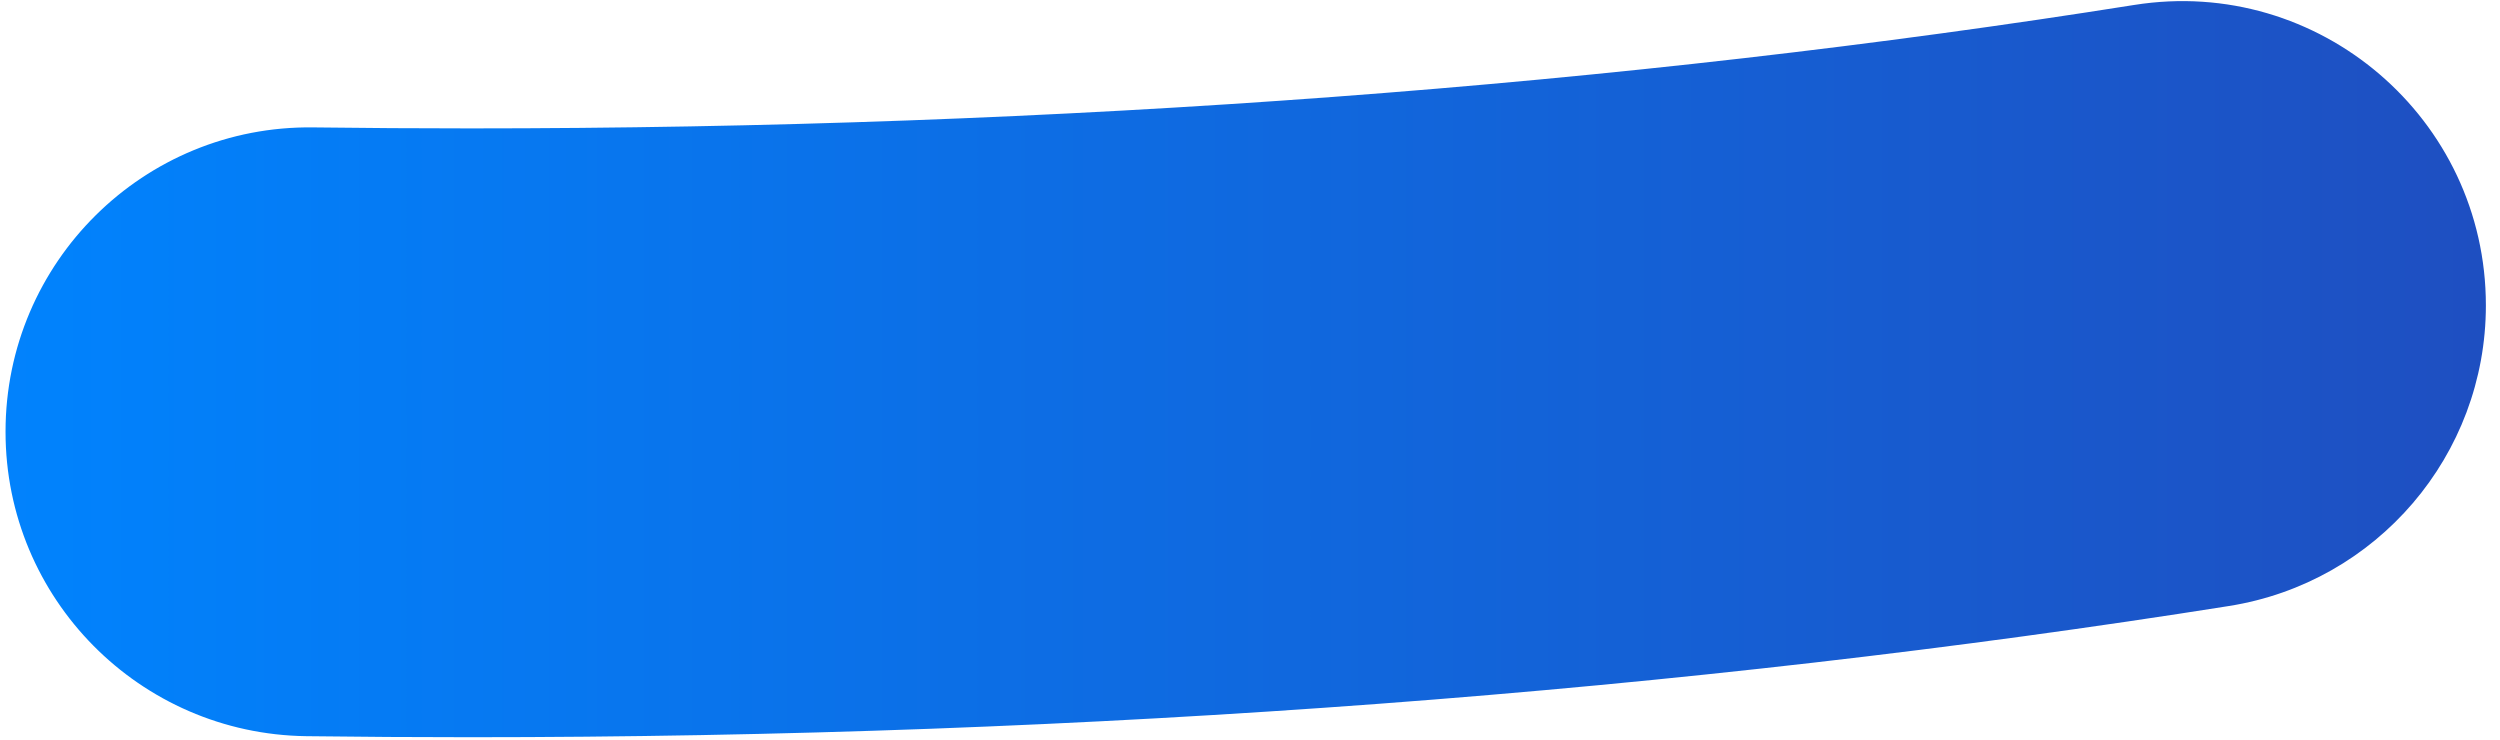 <?xml version="1.0" encoding="UTF-8" standalone="no"?><svg width='125' height='37' viewBox='0 0 125 37' fill='none' xmlns='http://www.w3.org/2000/svg'>
<path d='M106.714 0.247C81.318 4.283 52.972 6.42 23.5 6.42C20.877 6.42 18.263 6.403 15.66 6.37C7.192 6.262 0.277 13.107 0.277 21.577V21.595C0.277 29.93 6.984 36.701 15.319 36.809C18.036 36.844 20.764 36.861 23.5 36.861C54.472 36.861 84.42 34.589 111.45 30.3C118.846 29.126 124.294 22.759 124.294 15.269C124.294 5.922 115.946 -1.22 106.714 0.247Z' fill='url(#paint0_linear_151_59)'/>
<defs>
<linearGradient id='paint0_linear_151_59' x1='-219.804' y1='18.458' x2='159.503' y2='18.458' gradientUnits='userSpaceOnUse'>
<stop stop-color='#60B7FF'/>
<stop offset='0.586' stop-color='#0182FC'/>
<stop offset='1' stop-color='#2740B0'/>
</linearGradient>
</defs>
</svg>
